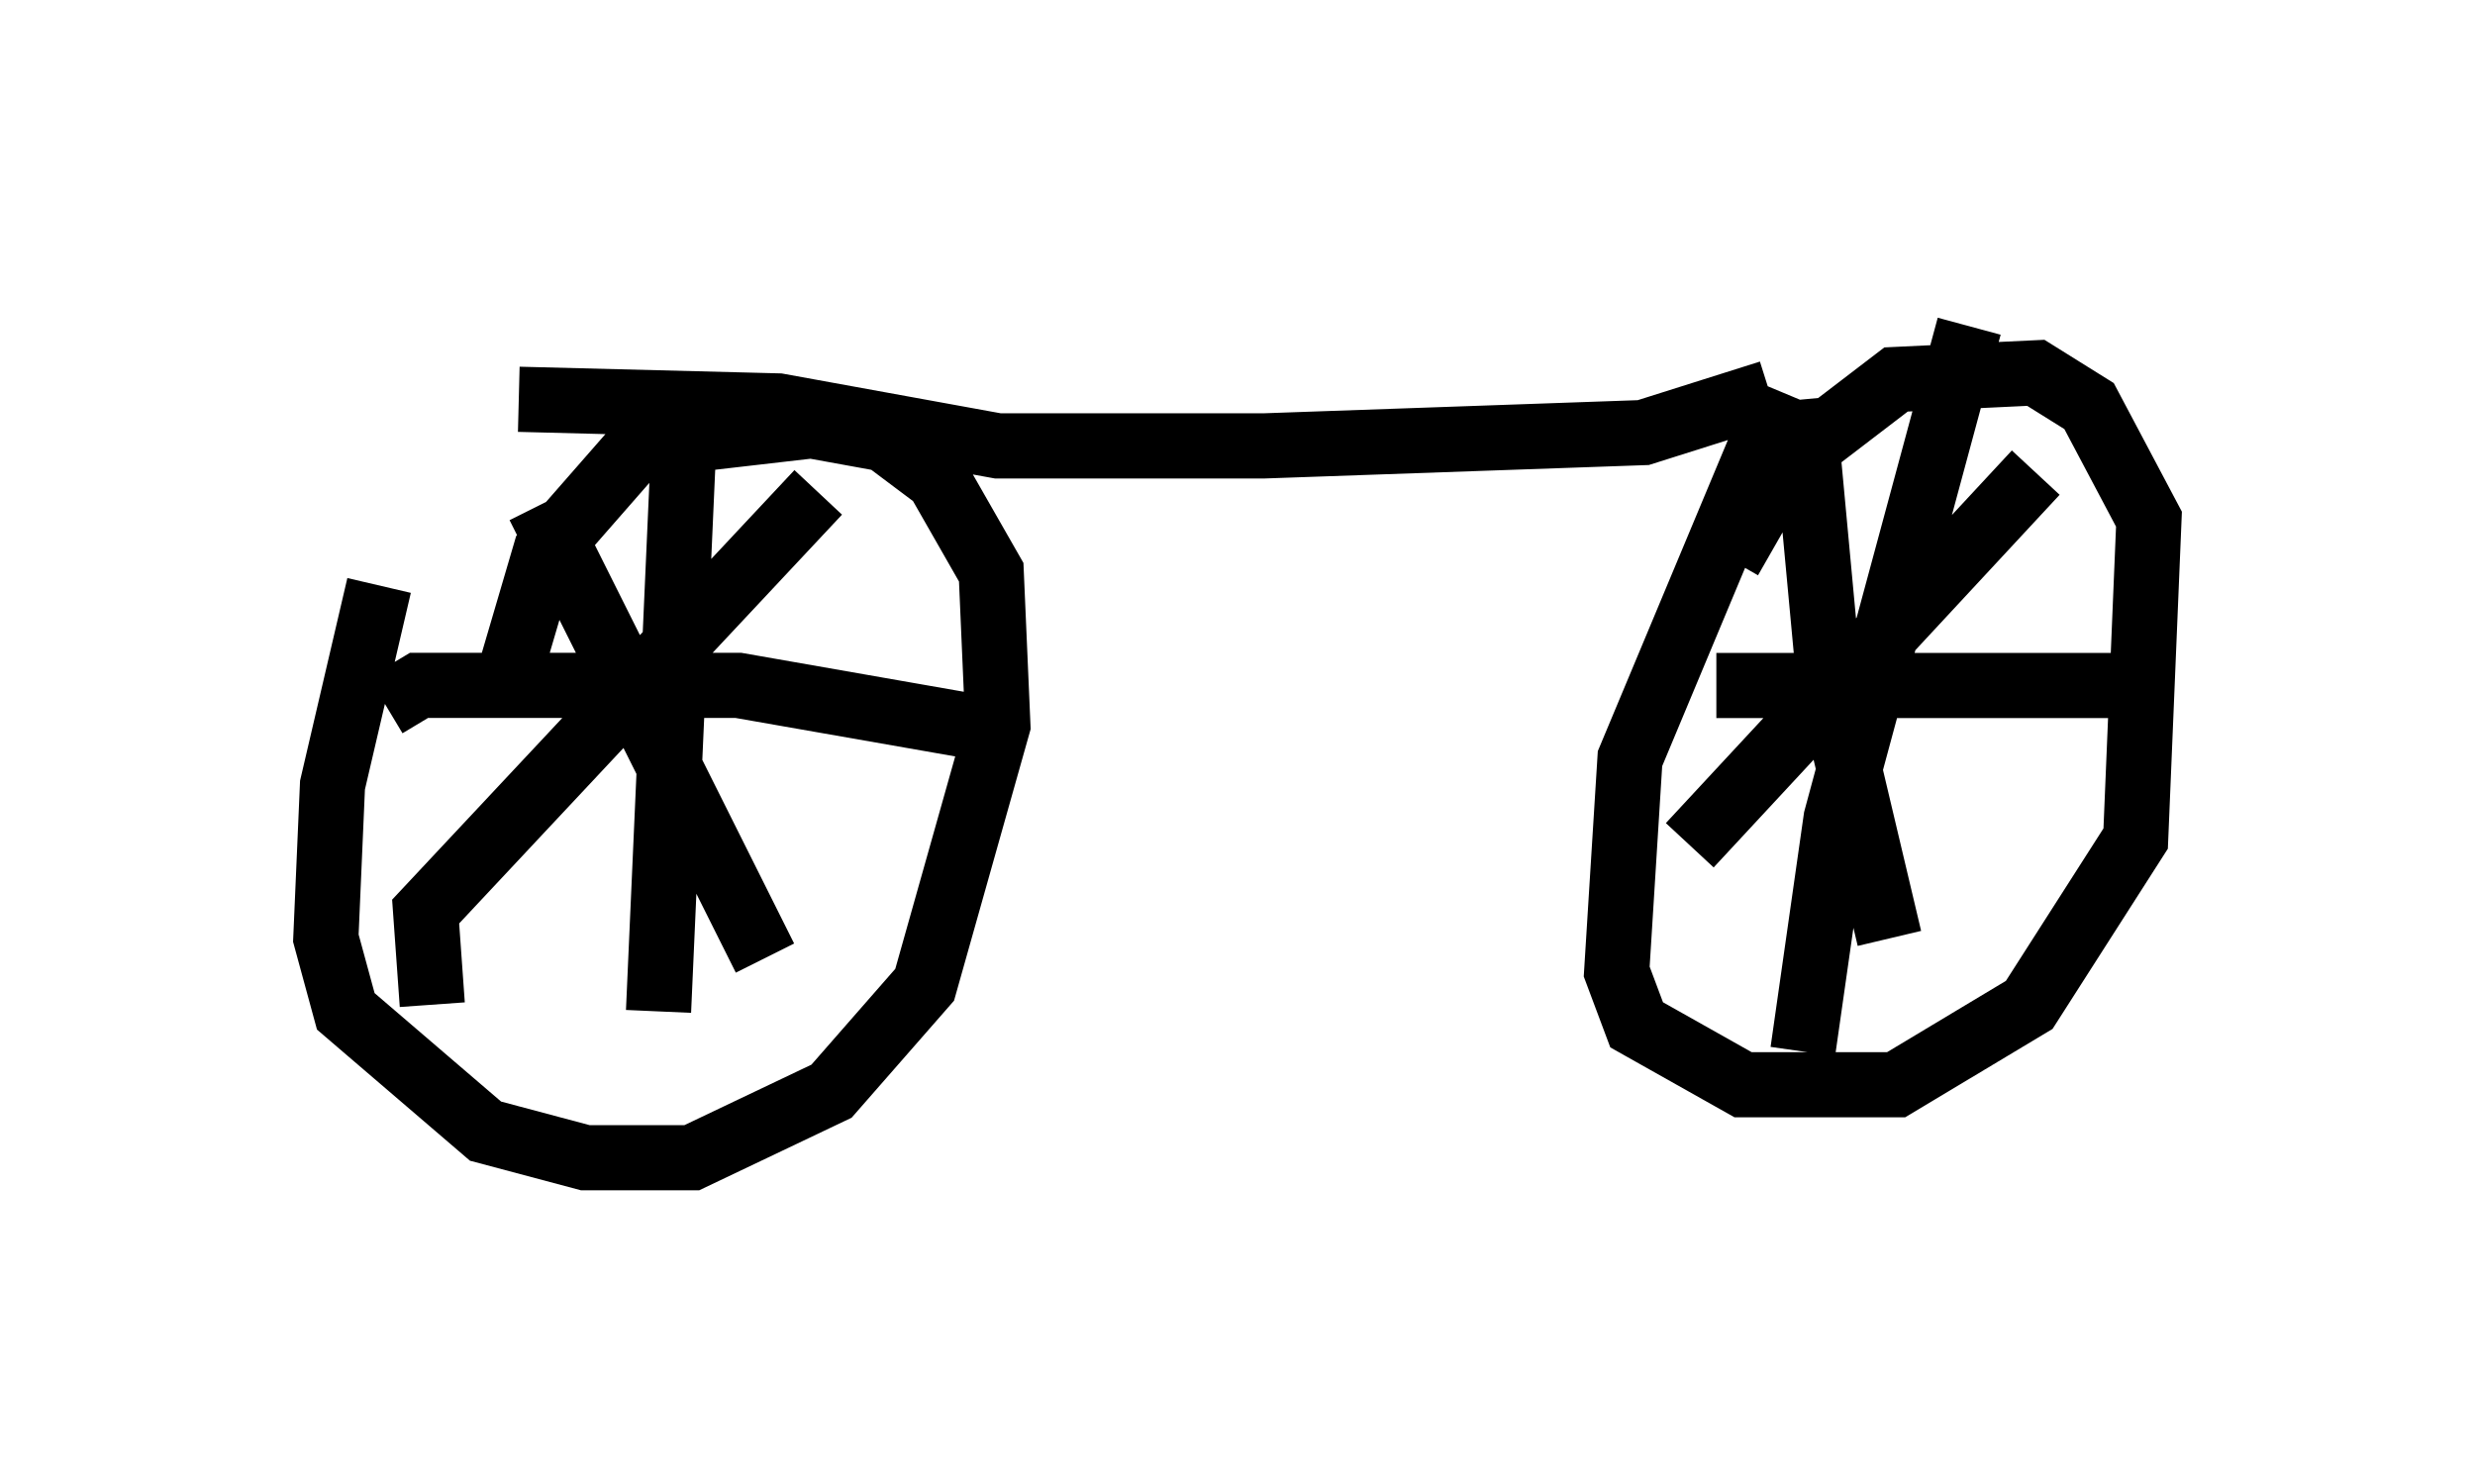 <?xml version="1.0" encoding="utf-8" ?>
<svg baseProfile="full" height="22.761" version="1.1" width="37.971" xmlns="http://www.w3.org/2000/svg" xmlns:ev="http://www.w3.org/2001/xml-events" xmlns:xlink="http://www.w3.org/1999/xlink"><defs /><rect fill="white" height="22.761" width="37.971" x="0" y="0" /><path d="M6.429, 8.369 m-0.613, 0.613 l-0.715, 3.063 -0.102, 2.348 l0.306, 1.123 2.144, 1.838 l1.531, 0.408 1.633, 0.0 l2.144, -1.021 1.429, -1.633 l1.123, -3.981 -0.102, -2.348 l-0.817, -1.429 -0.817, -0.613 l-1.123, -0.204 -2.654, 0.306 l-1.429, 1.633 -0.51, 1.735 m0.408, -2.45 l3.471, 6.942 m-5.104, 0.715 l-0.102, -1.429 6.023, -6.431 m-2.042, -1.225 l-0.408, 9.188 m-4.185, -4.696 l0.51, -0.306 4.9, 0.0 l4.083, 0.715 m-7.452, -5.104 l3.981, 0.102 3.369, 0.613 l4.083, 0.0 5.819, -0.204 l1.94, -0.613 m0.204, 0.0 l-2.348, 5.615 -0.204, 3.267 l0.306, 0.817 1.633, 0.919 l2.348, 0.0 2.042, -1.225 l1.633, -2.552 0.204, -4.9 l-0.919, -1.735 -0.817, -0.51 l-2.144, 0.102 -1.735, 1.327 l-0.817, 1.429 m1.123, -2.45 l0.408, 4.39 0.919, 3.879 m-3.063, -1.429 l5.308, -5.717 m-1.021, -2.246 l-2.042, 7.554 -0.51, 3.573 m-1.327, -5.615 l6.329, 0.0 " fill="none" stroke="black" stroke-width="1" /></svg>